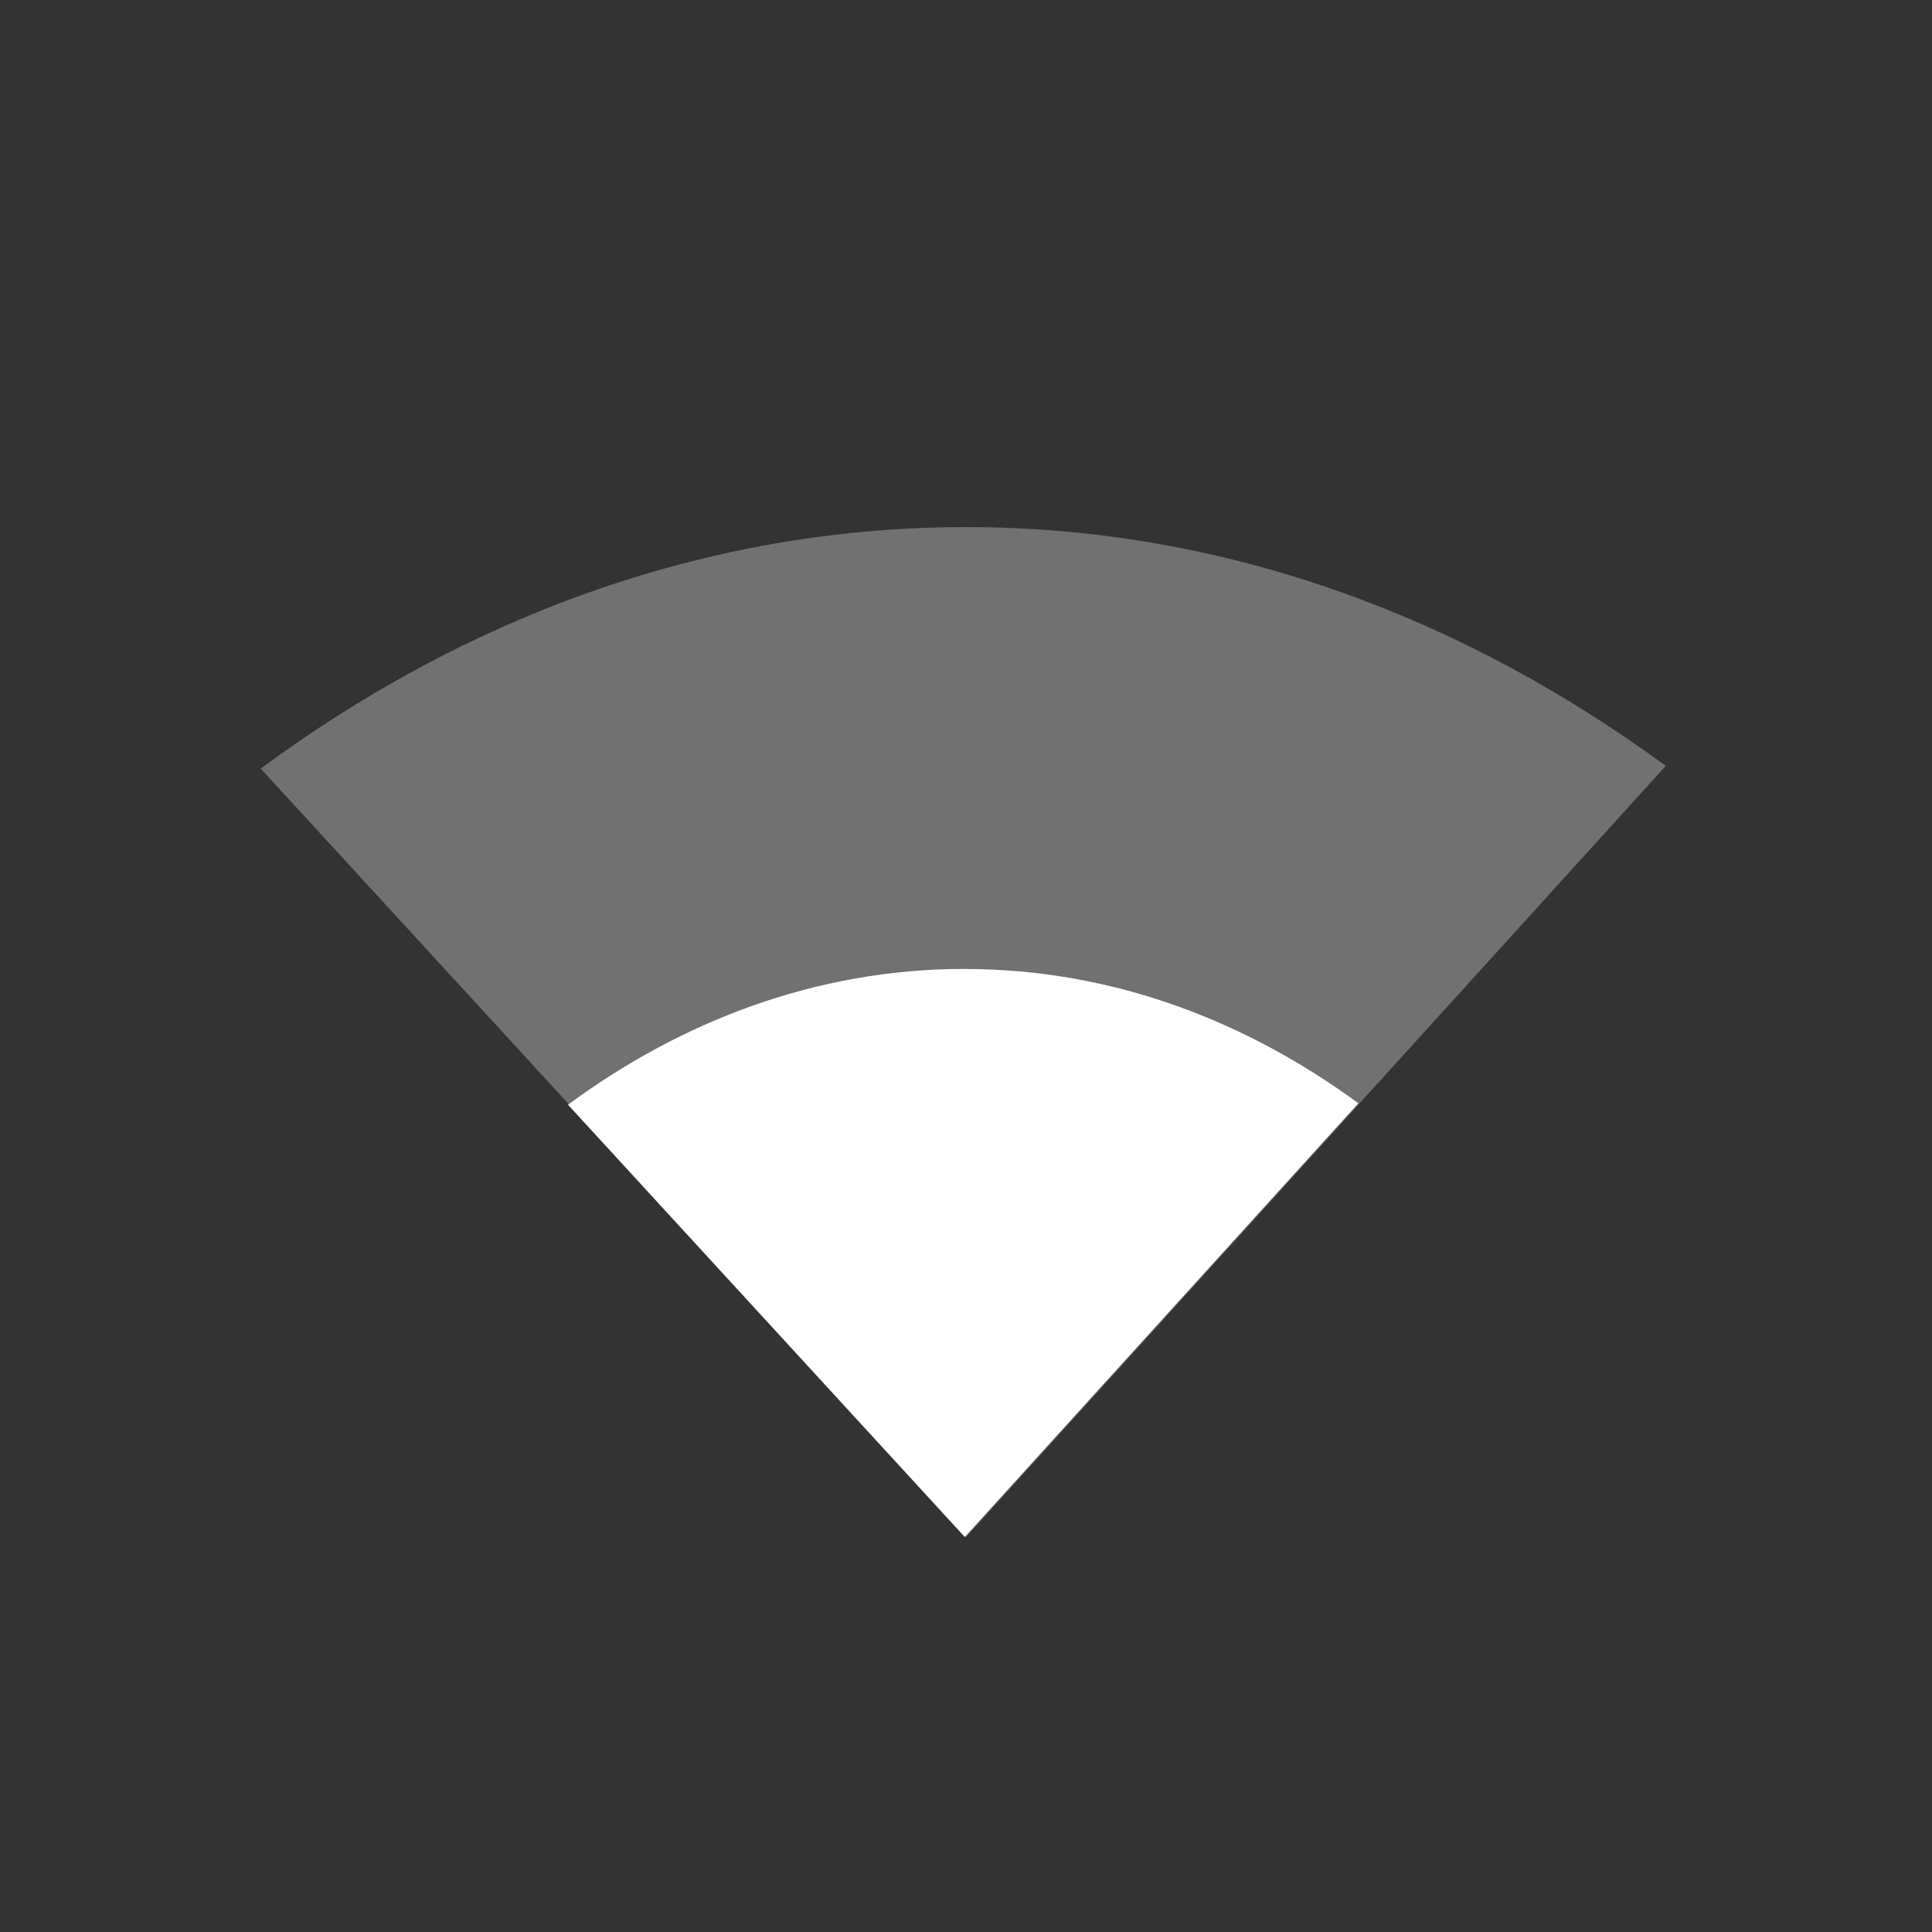 <?xml version="1.0" encoding="UTF-8" standalone="no"?>
<!-- Created with Inkscape (http://www.inkscape.org/) -->

<svg
   xmlns:osb="http://www.openswatchbook.org/uri/2009/osb"
   xmlns:dc="http://purl.org/dc/elements/1.1/"
   xmlns:cc="http://creativecommons.org/ns#"
   xmlns:rdf="http://www.w3.org/1999/02/22-rdf-syntax-ns#"
   xmlns:svg="http://www.w3.org/2000/svg"
   xmlns="http://www.w3.org/2000/svg"
   xmlns:sodipodi="http://sodipodi.sourceforge.net/DTD/sodipodi-0.dtd"
   xmlns:inkscape="http://www.inkscape.org/namespaces/inkscape"
   sodipodi:docname="signal-50.svg"
   height="22"
   id="svg6530"
   version="1.1"
   inkscape:version="0.92.4 5da689c313, 2019-01-14"
   viewBox="0 0 22 22"
   width="22">
  <rect x="0" y="0" width="22" height="22" fill="#333333" stroke="none"/>
  <defs
     id="defs6532">
    <linearGradient
       id="linearGradient5606"
       osb:paint="solid">
      <stop
         id="stop5608"
         offset="0"
         style="stop-color:#000000;stop-opacity:1;" />
    </linearGradient>
  </defs>
  <sodipodi:namedview
     inkscape:bbox-nodes="true"
     bordercolor="#666666"
     borderopacity="1.0"
     inkscape:current-layer="layer1"
     inkscape:cx="15.761929"
     inkscape:cy="0.60960799"
     inkscape:document-units="px"
     id="base"
     inkscape:object-nodes="true"
     inkscape:object-paths="true"
     pagecolor="#454d50"
     inkscape:pageopacity="0"
     inkscape:pageshadow="2"
     showgrid="false"
     inkscape:snap-bbox="true"
     inkscape:snap-bbox-edge-midpoints="true"
     inkscape:snap-bbox-midpoints="true"
     inkscape:snap-smooth-nodes="true"
     units="px"
     inkscape:window-height="715"
     inkscape:window-maximized="1"
     inkscape:window-width="1366"
     inkscape:window-x="0"
     inkscape:window-y="30"
     inkscape:zoom="16">
    <inkscape:grid
       empspacing="4"
       id="grid8845"
       originx="-81"
       originy="-825.002"
       type="xygrid" />
  </sodipodi:namedview>
  <g
     inkscape:groupmode="layer"
     id="layer1"
     inkscape:label="panel"
     style="display:inline"
     transform="translate(-81,-205.36)">
    <rect
       clip-path="none"
       height="22"
       id="rect10074"
       style="color:#bebebe;display:inline;overflow:visible;visibility:visible;fill:none;stroke:none;stroke-width:1;marker:none"
       transform="matrix(0,-1,1,0,0,0)"
       width="22"
       x="-227.36"
       y="81" />
    <path
       inkscape:connector-curvature="0"
       d="m 92,211.362 c -3.034,0 -5.766,1.078 -8.031,2.75 l 8.031,8.75 7.969,-8.781 C 97.712,212.428 95.011,211.362 92,211.362 Z"
       id="path10076"
       sodipodi:nodetypes="scccs"
       style="color:#000000;display:inline;overflow:visible;visibility:visible;opacity:0.35;fill:#e6e6e6;fill-opacity:1;fill-rule:nonzero;stroke:none;stroke-width:1;marker:none;enable-background:accumulate" />
    <path
       inkscape:connector-curvature="0"
       d="m 91.986,216.393 c -1.707,0 -3.243,0.606 -4.518,1.547 l 4.518,4.922 4.482,-4.939 c -1.269,-0.93 -2.789,-1.529 -4.482,-1.529 z"
       id="path10078"
       sodipodi:nodetypes="scccs"
       style="color:#000000;display:inline;overflow:visible;visibility:visible;fill:#ffffff;fill-opacity:1;fill-rule:nonzero;stroke:none;stroke-width:1;marker:none;enable-background:accumulate" />
  </g>
  <g
     inkscape:groupmode="layer"
     id="layer2"
     inkscape:label="animations"
     transform="translate(-81,247.002)" />
</svg>
